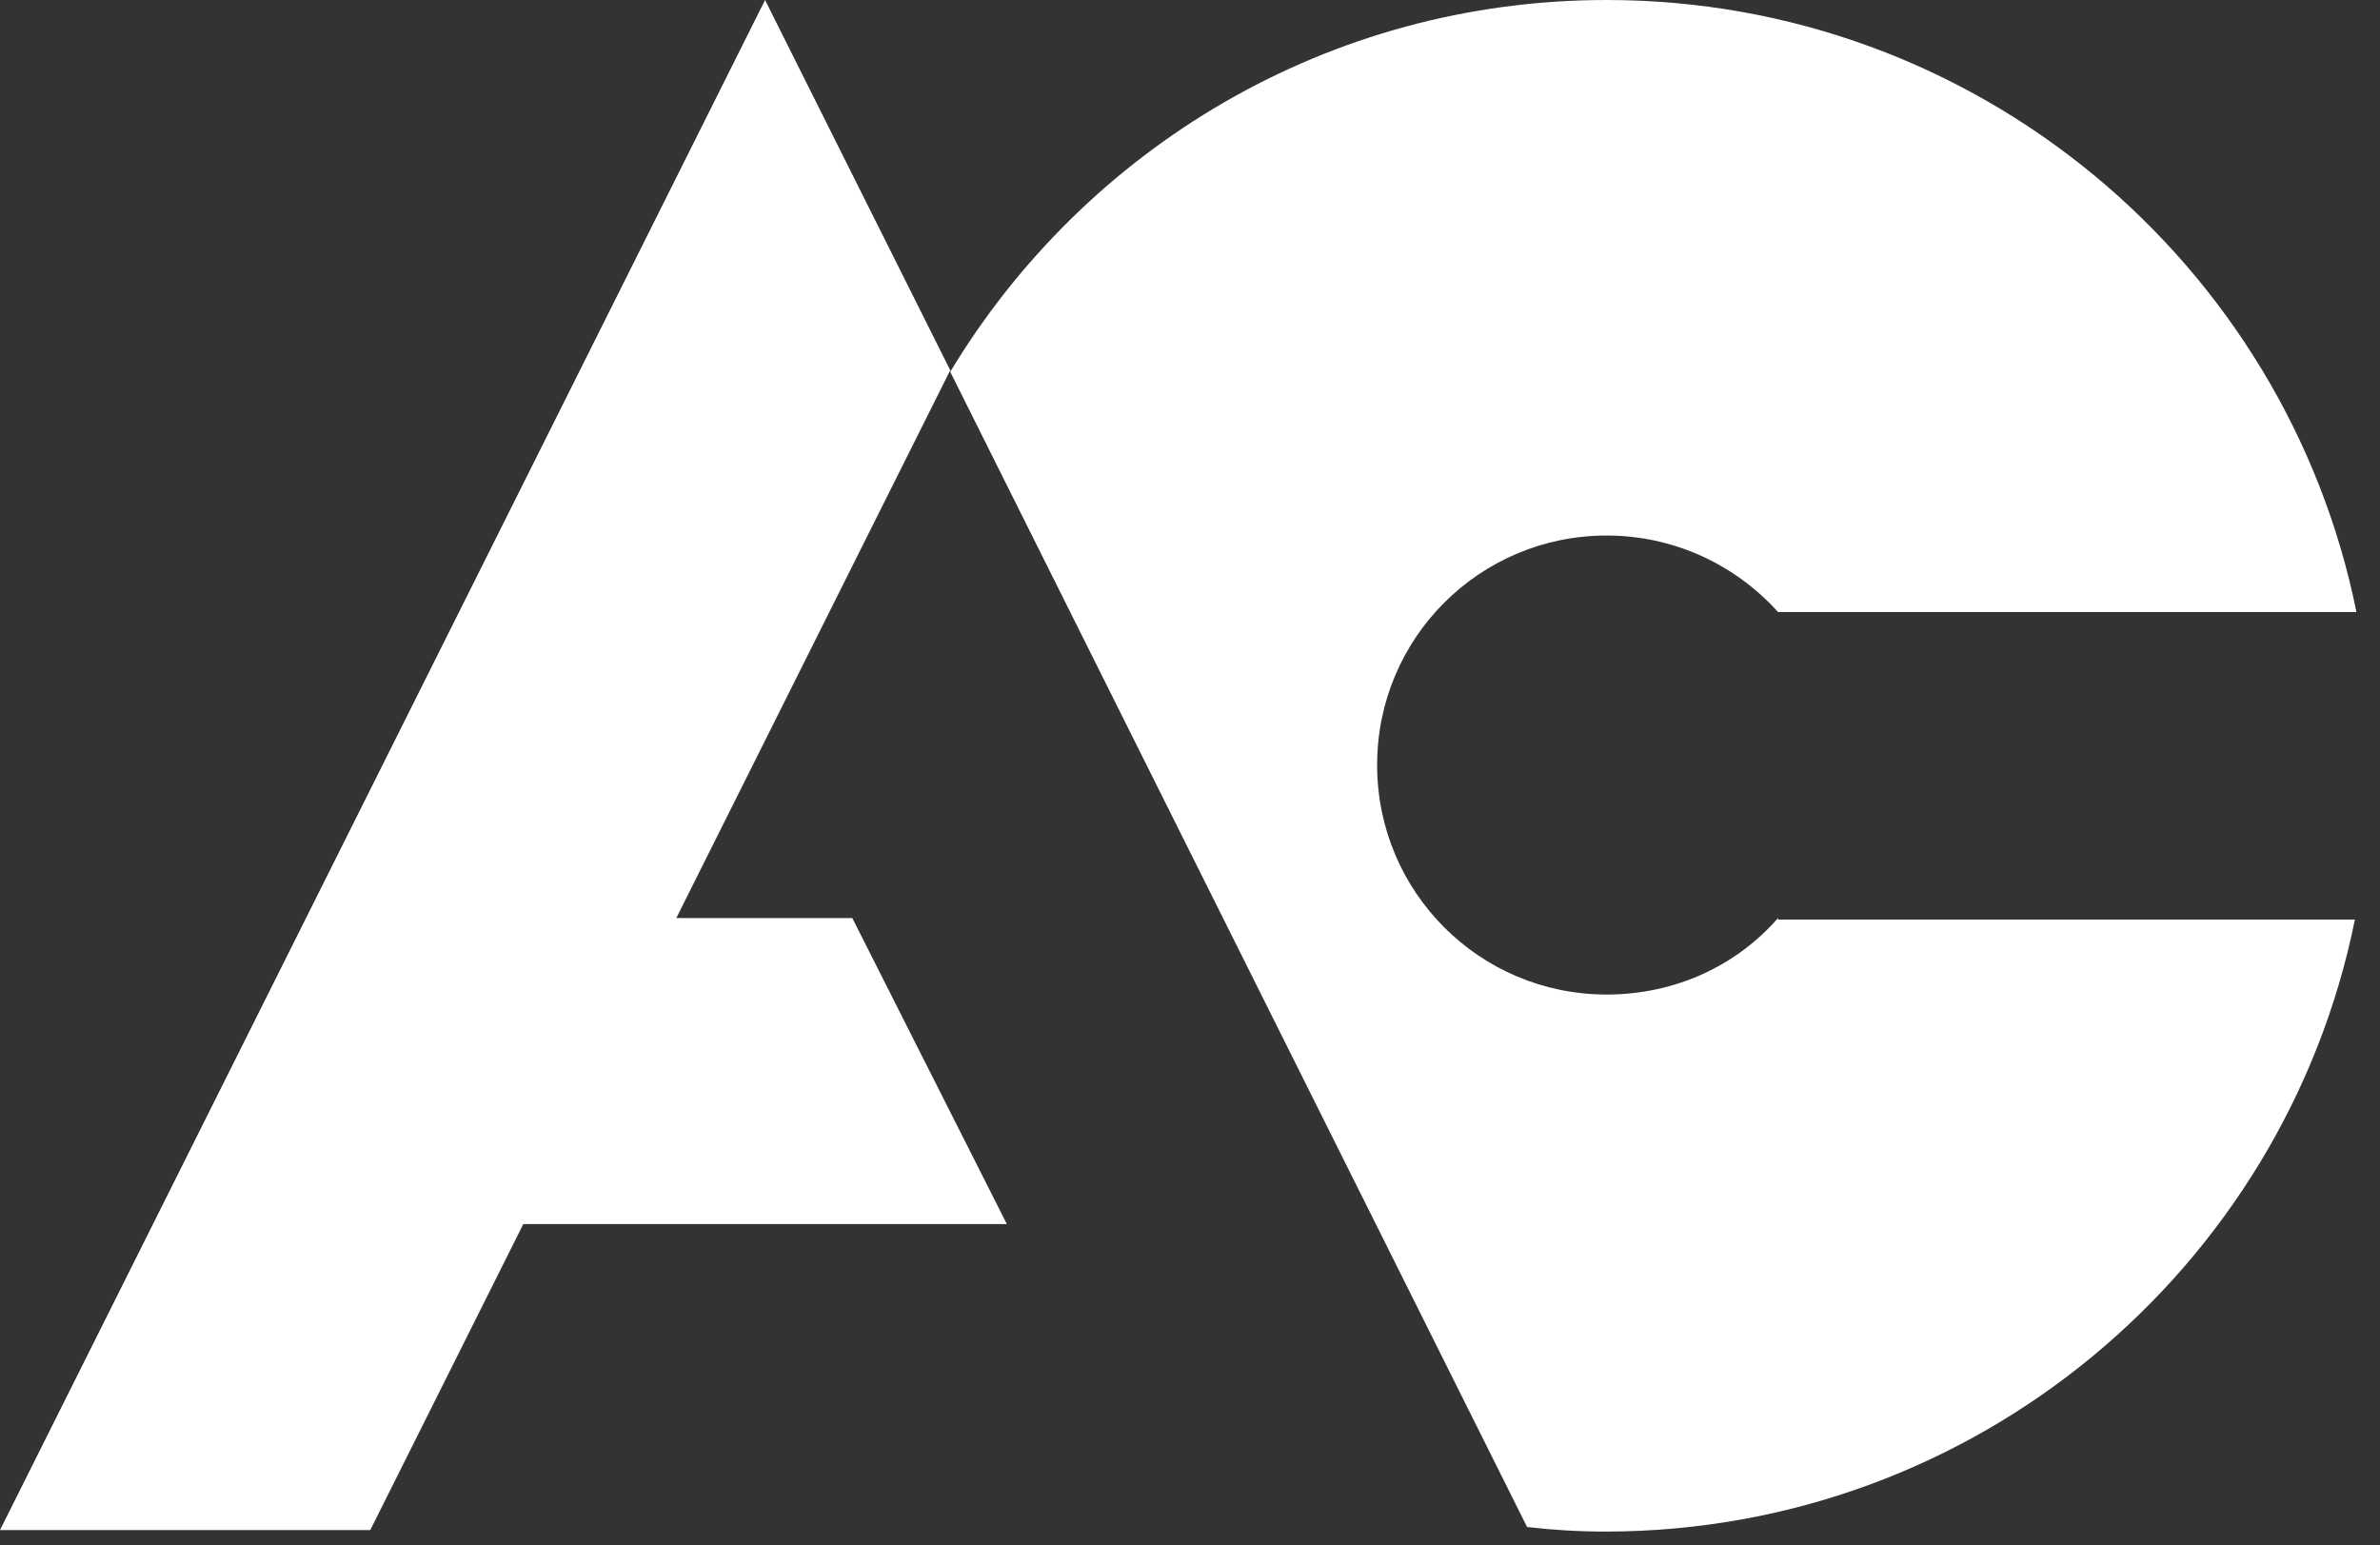 <?xml version="1.0" encoding="UTF-8" standalone="no"?>
<svg width="77px" height="50px" viewBox="0 0 77 50" version="1.1" xmlns="http://www.w3.org/2000/svg" xmlns:xlink="http://www.w3.org/1999/xlink">
    <rect x="0" y="0" width="77" height="50" fill="#333333" stroke="none"/>
    <!-- Generator: Sketch 3.7.2 (28276) - http://www.bohemiancoding.com/sketch -->
    <title>ac-logo-white</title>
    <desc>Created with Sketch.</desc>
    <defs></defs>
    <g id="Page-1" stroke="none" stroke-width="1" fill="none" fill-rule="evenodd">
        <g id="Artboard" fill="#FFFFFF">
            <g id="ac-logo-white">
                <path d="M57.525,29.703 C56.188,31.238 54.208,32.178 51.98,32.178 C47.871,32.178 44.554,28.861 44.554,24.752 C44.554,20.644 47.871,17.327 51.98,17.327 C54.158,17.327 56.139,18.267 57.525,19.802 L76.238,19.802 C73.96,8.515 63.96,0 51.98,0 C42.97,0 35.099,4.802 30.743,12.03 L49.406,49.406 C50.248,49.505 51.089,49.554 51.931,49.554 C63.911,49.554 73.911,41.04 76.188,29.752 L57.525,29.752 L57.525,29.703 Z" id="letter-c"></path>
                <polygon id="letter-a" points="32.574 39.604 27.574 29.703 21.881 29.703 30.743 11.98 24.752 0 0 49.505 11.98 49.505 16.931 39.604"></polygon>
            </g>
        </g>
    </g>
</svg>
